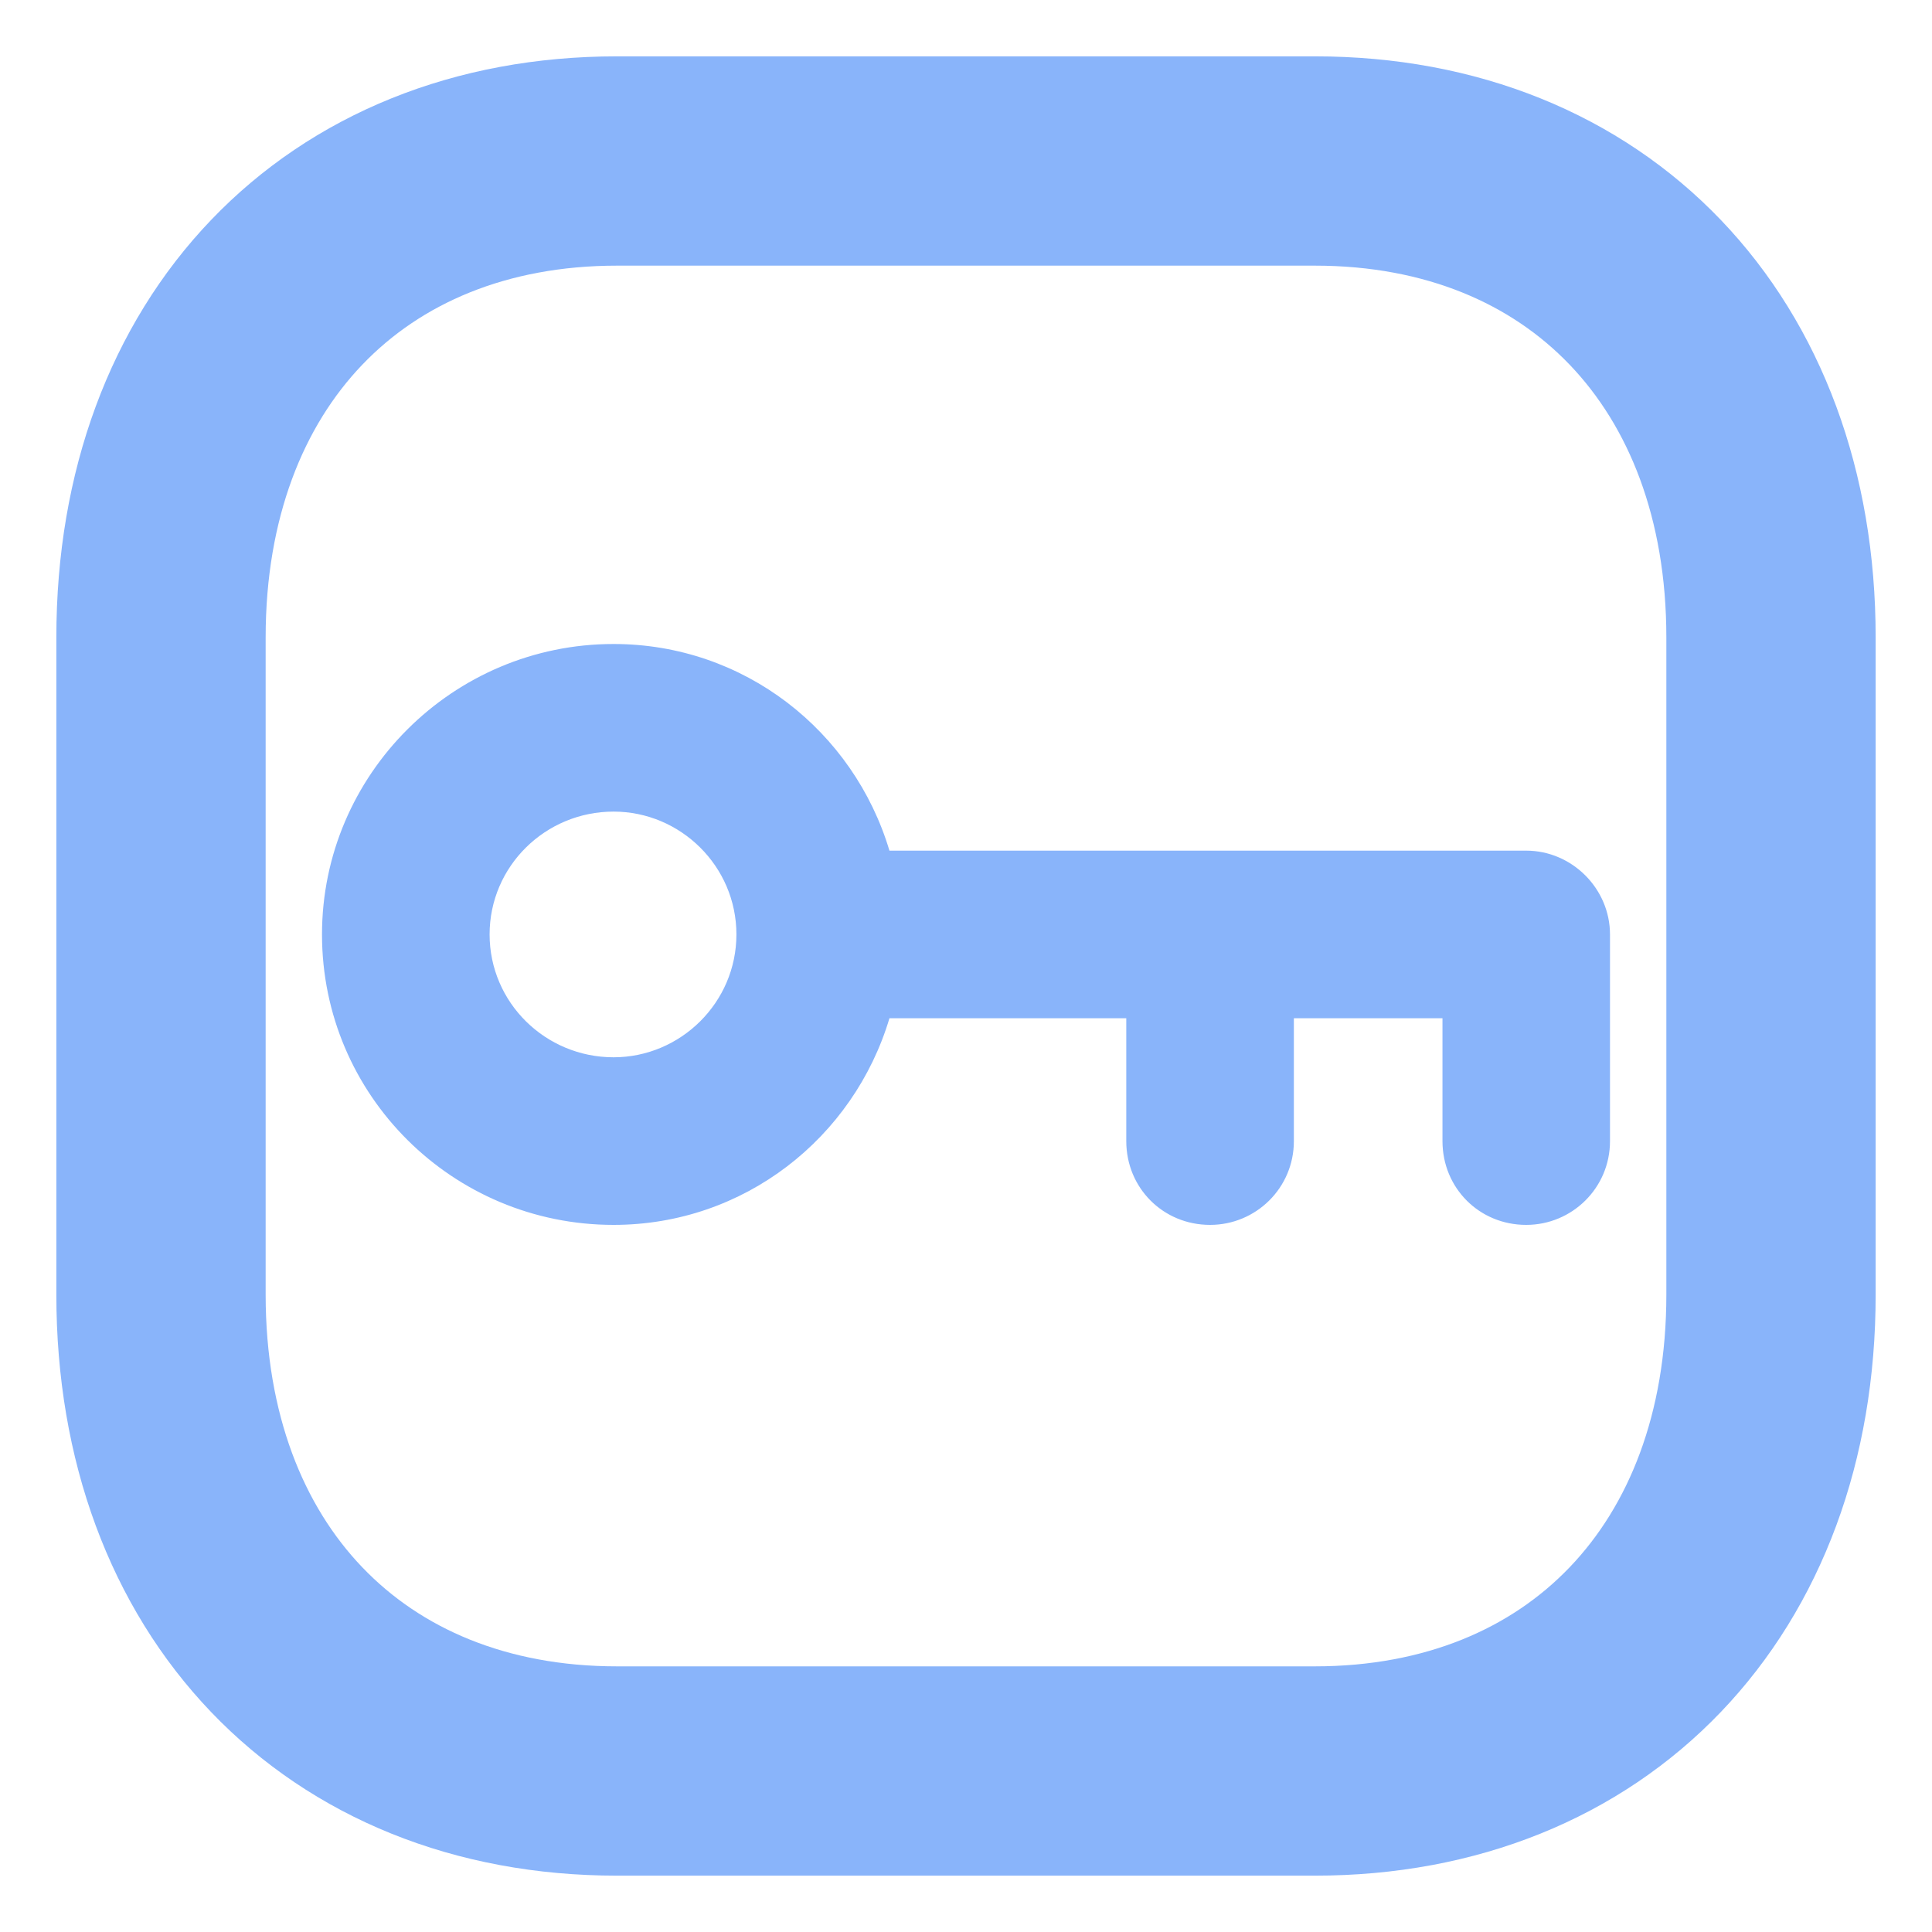 <svg width="24" height="24" viewBox="0 0 24 24" fill="none" xmlns="http://www.w3.org/2000/svg">
<g clip-path="url(#clip0_1005_524)">
<path d="M16.334 2H7.665C4.276 2 2 4.378 2 7.917V16.084C2 19.622 4.276 22 7.665 22H16.333C19.722 22 22 19.622 22 16.084V7.917C22 4.378 19.723 2 16.334 2Z" stroke="url(#paint0_linear_1005_524)" stroke-width="2.6"/>
<path fill-rule="evenodd" clip-rule="evenodd" d="M11.049 10.567H18.959C19.528 10.567 20 11.039 20 11.608V14.175C20 14.758 19.528 15.216 18.959 15.216C18.376 15.216 17.919 14.758 17.919 14.175V12.649H16.073V14.175C16.073 14.758 15.601 15.216 15.032 15.216C14.449 15.216 13.991 14.758 13.991 14.175V12.649H11.049C10.605 14.134 9.245 15.216 7.622 15.216C5.624 15.216 4 13.606 4 11.608C4 9.624 5.624 8 7.622 8C9.245 8 10.605 9.082 11.049 10.567ZM6.082 11.608C6.082 12.454 6.775 13.134 7.622 13.134C8.454 13.134 9.148 12.454 9.148 11.608C9.148 10.761 8.454 10.082 7.622 10.082C6.775 10.082 6.082 10.761 6.082 11.608Z" fill="url(#paint1_linear_1005_524)"/>
</g>
<defs>
<linearGradient id="paint0_linear_1005_524" x1="12" y1="22" x2="12" y2="2" gradientUnits="userSpaceOnUse">
<stop stop-color="#89b4fa"/>
<stop offset="1" stop-color="#89b4fa"/>
</linearGradient>
<linearGradient id="paint1_linear_1005_524" x1="12" y1="15.216" x2="12" y2="8" gradientUnits="userSpaceOnUse">
<stop stop-color="#89b4fa"/>
<stop offset="1" stop-color="#89b4fa"/>
</linearGradient>
<clipPath id="clip0_1005_524">
<rect width="24" height="24" fill="white"/>
</clipPath>
</defs>
</svg>

